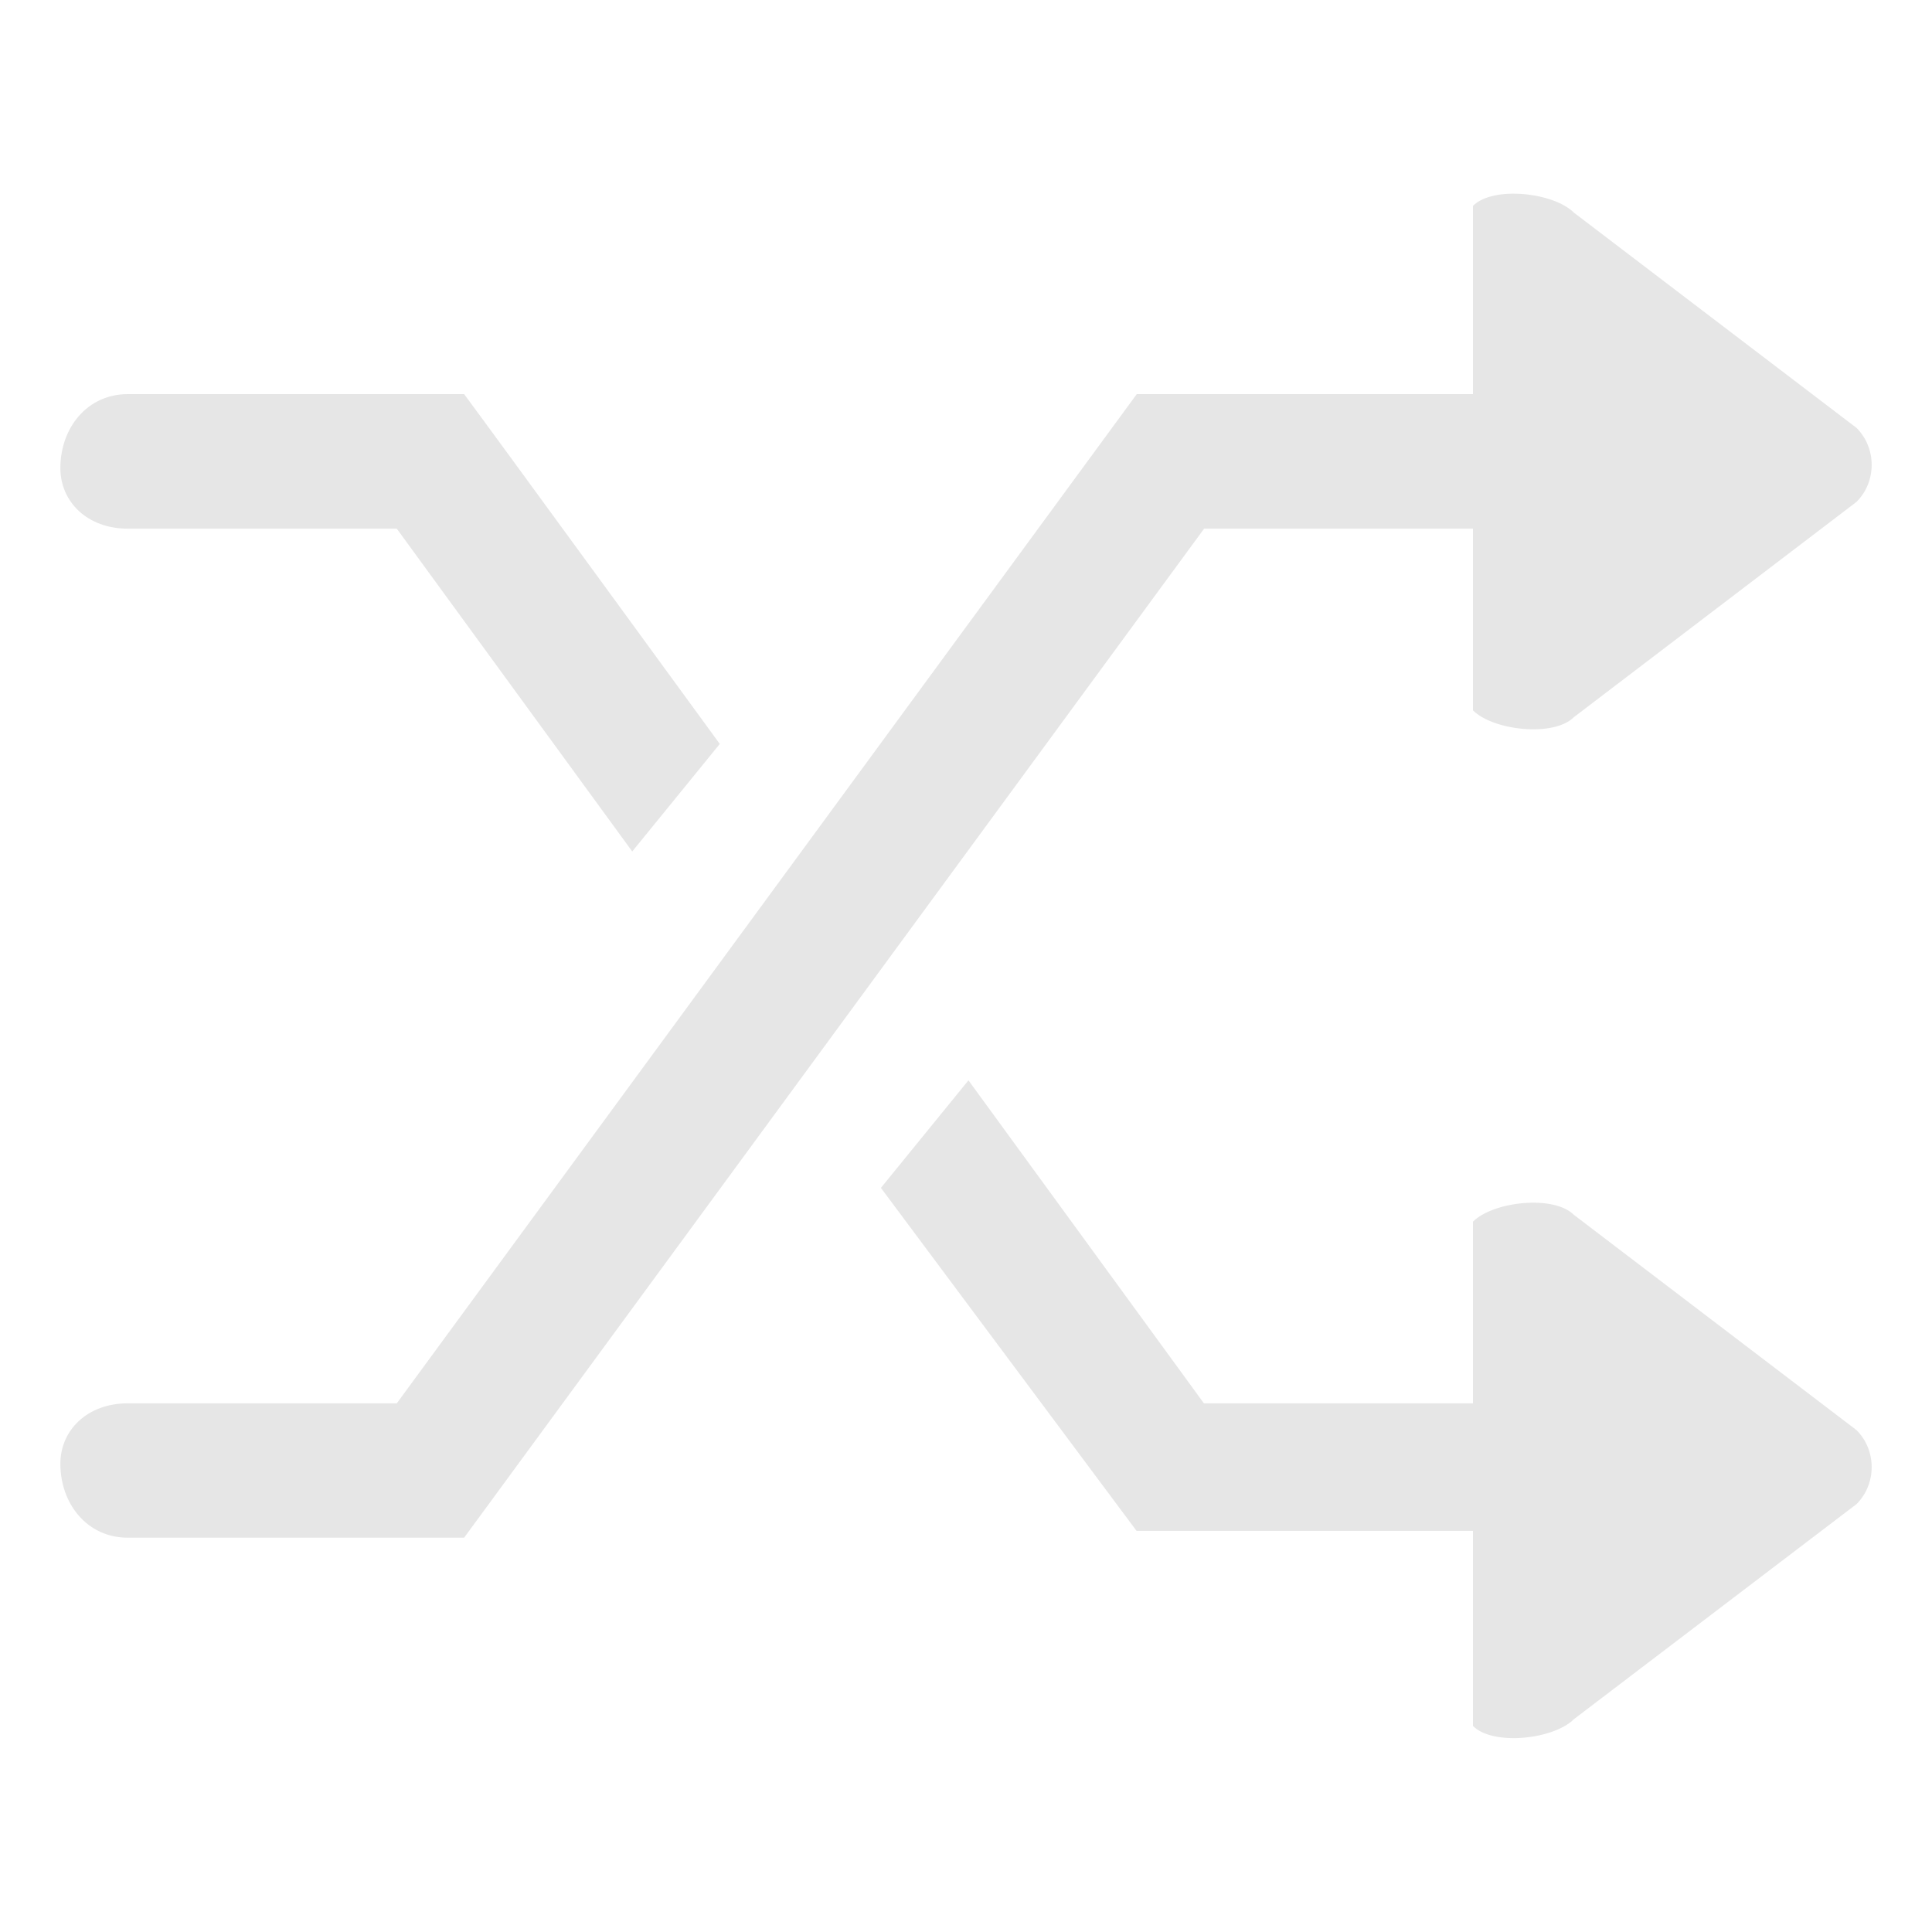 <?xml version="1.0" standalone="no"?><!DOCTYPE svg PUBLIC "-//W3C//DTD SVG 1.1//EN" "http://www.w3.org/Graphics/SVG/1.1/DTD/svg11.dtd"><svg t="1718099737595" class="icon" viewBox="0 0 1024 1024" version="1.1" xmlns="http://www.w3.org/2000/svg" p-id="128844" xmlns:xlink="http://www.w3.org/1999/xlink" width="200" height="200"><path d="M67.7 280.2h142.6l124.8 171.1 46.4-57S256.7 223.2 246 208.9H67.7c-21.4 0-35.7 17.8-35.7 39.2 0 17.9 14.3 32.1 35.7 32.1z m713 0v96.3c10.7 10.7 42.8 14.3 53.5 3.6L984 266c10.7-10.7 10.7-28.5 0-39.2L834.2 112.7c-10.7-10.7-42.8-14.3-53.5-3.6v99.8H602.5L210.3 743.8H67.7c-21.4 0-35.7 14.2-35.7 32 0 21.4 14.3 39.2 35.7 39.2H246l392.2-534.8h142.5z m53.5 363.7c-10.7-10.7-42.8-7.1-53.5 3.6v96.3H638.1L513.3 572.6l-46.4 57 135.5 181.8h178.3v103.4c10.7 10.7 42.8 7.1 53.5-3.6l149.8-114c10.7-10.7 10.7-28.5 0-39.2L834.2 643.9z" p-id="128845" fill="#e6e6e6"></path></svg>
